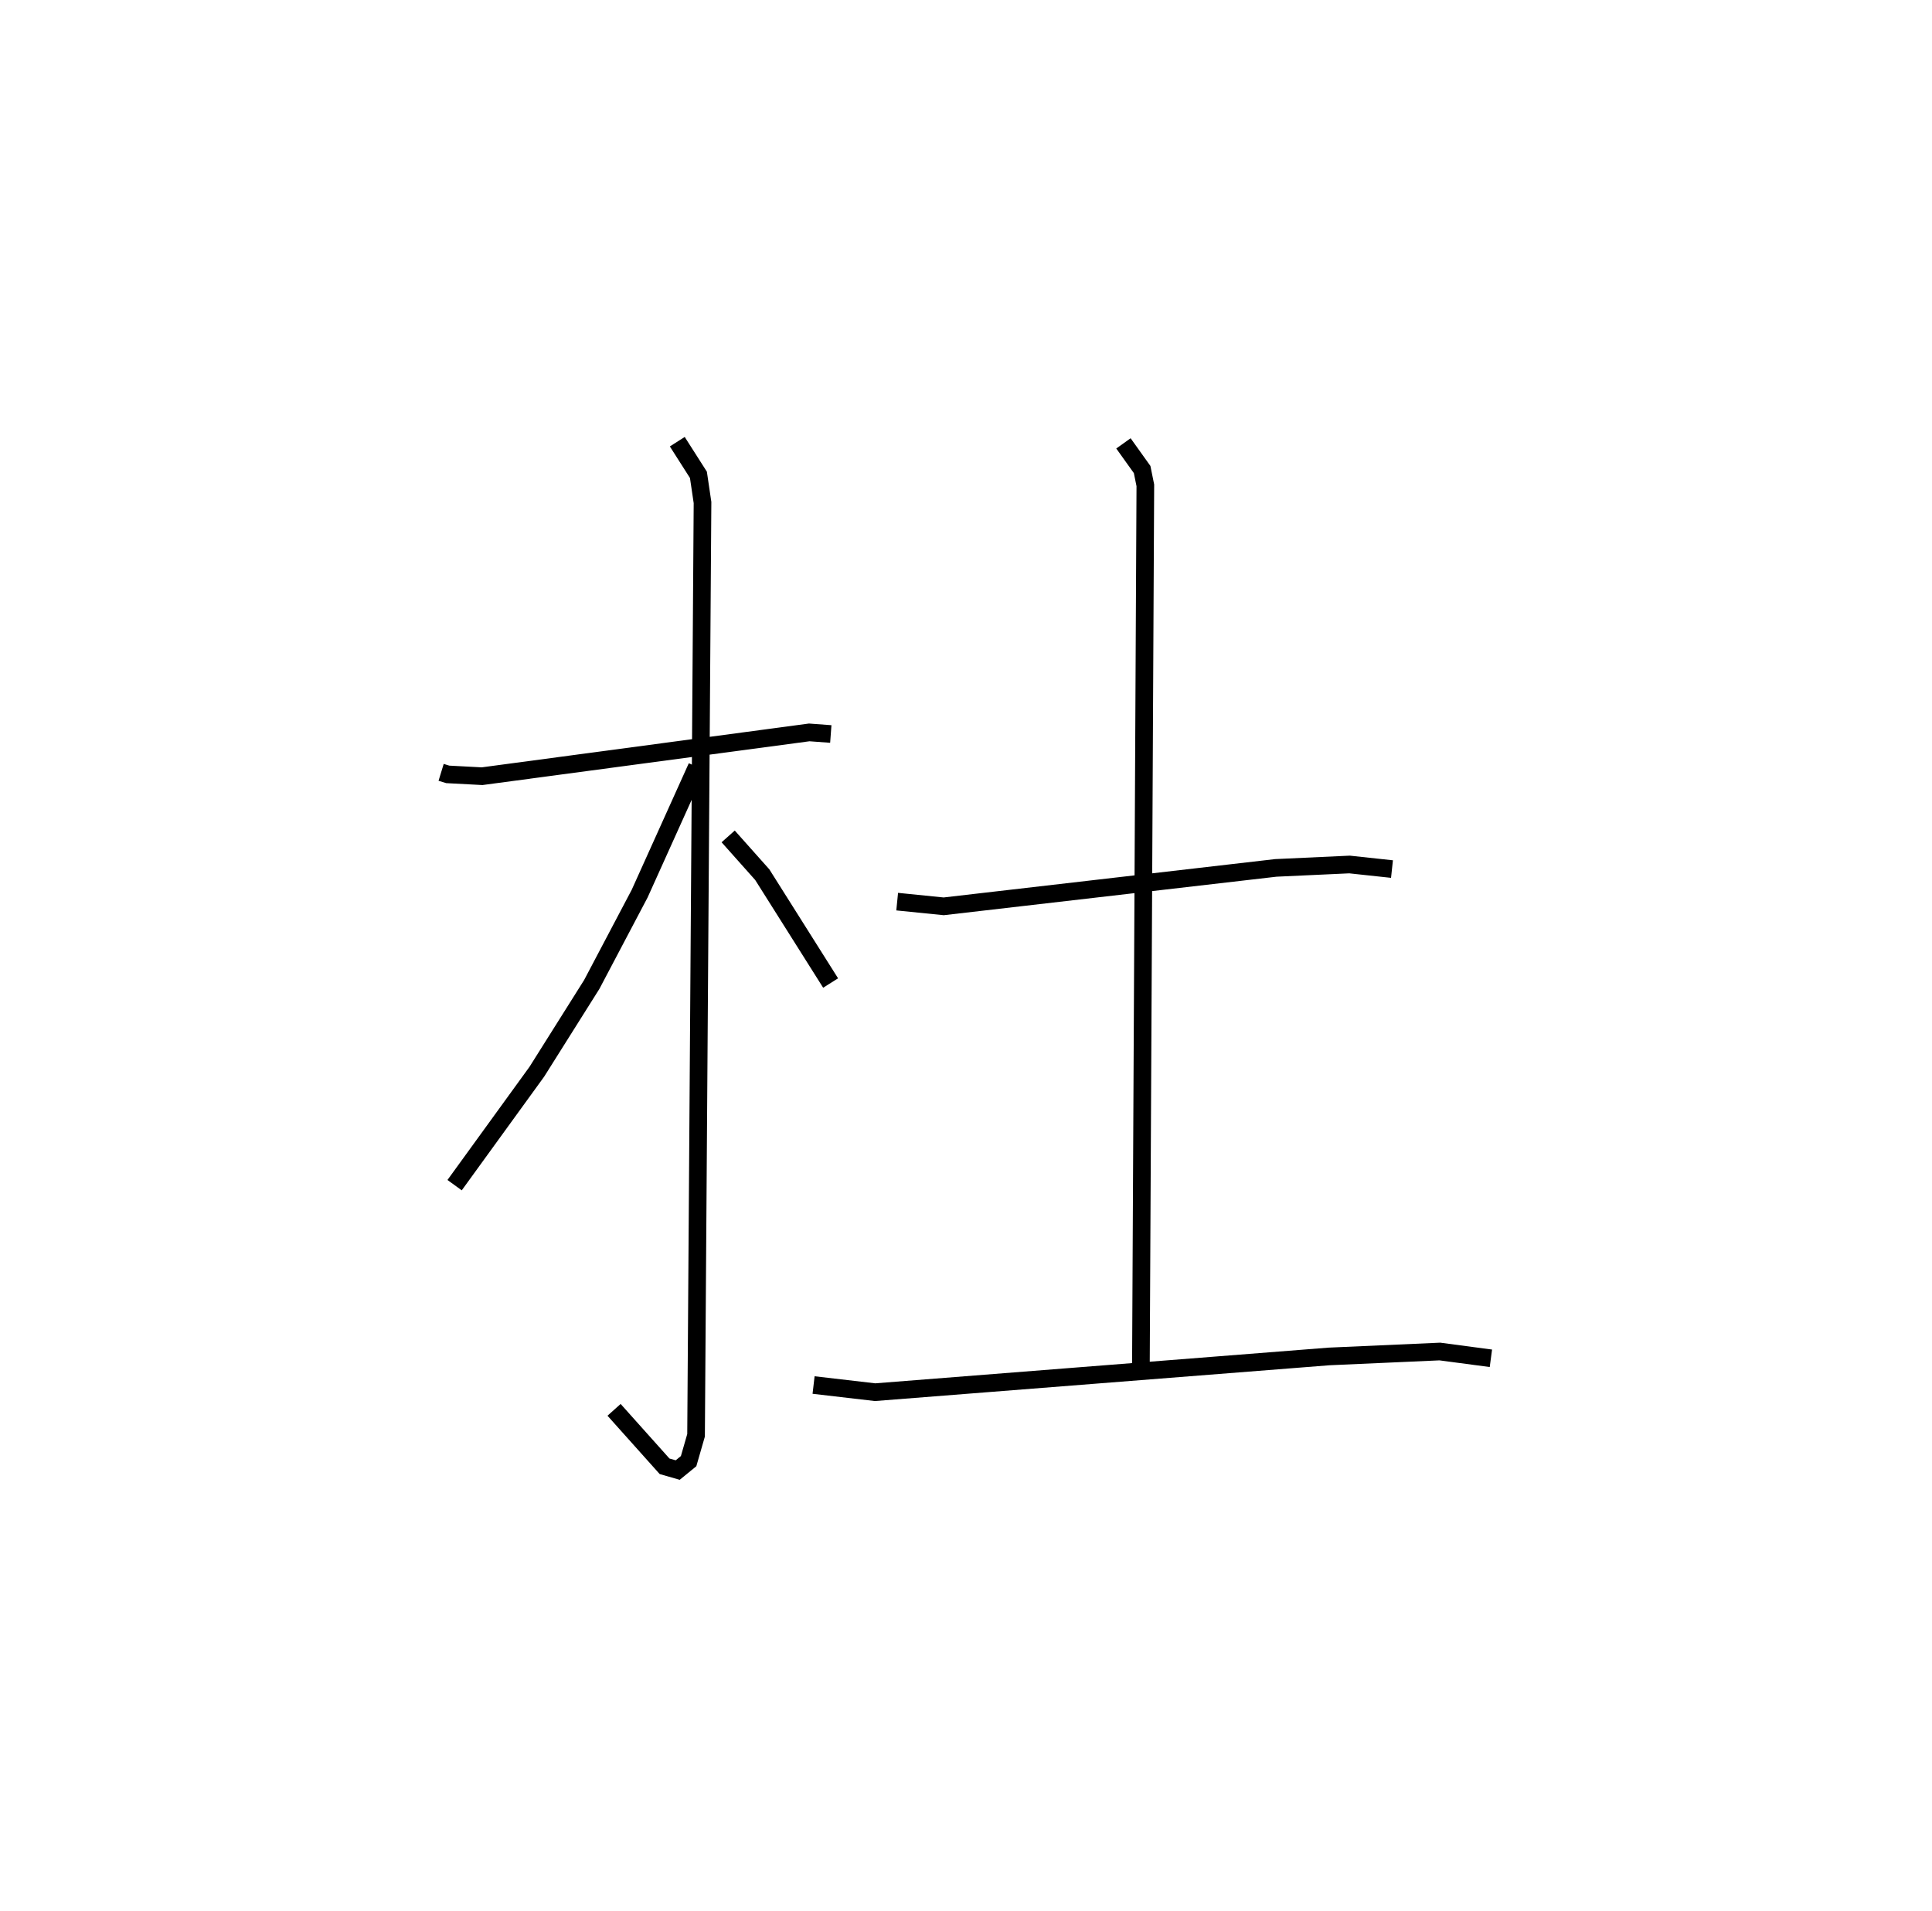 <?xml version="1.0" encoding="utf-8" ?>
<svg baseProfile="full" height="108.321" version="1.1" width="109.493" xmlns="http://www.w3.org/2000/svg" xmlns:ev="http://www.w3.org/2001/xml-events" xmlns:xlink="http://www.w3.org/1999/xlink"><defs /><rect fill="white" height="108.321" width="109.493" x="0" y="0" /><path d="M25,25 m0.0,0.0 m-9.268096512471402e-08,18.775 l0.376,0.115 1.946,0.103 l18.54,-2.482 1.222,0.09 m-8.7,-16.567 l1.198,1.879 0.232,1.57 l-0.366,52.866 -0.422,1.465 l-0.618,0.505 -0.745,-0.214 l-2.862,-3.199 m4.692,-36.442 l-3.241,7.184 -2.716,5.151 l-3.111,4.943 -4.661,6.43 m15.504,-19.766 l1.932,2.168 3.874,6.142 m3.772,-4.613 l2.636,0.266 18.822,-2.178 l4.179,-0.193 2.405,0.259 m-15.219,-24.127 l1.059,1.481 0.182,0.896 l-0.252,50.039 m-18.55,0.954 l3.485,0.406 25.735,-2.026 l6.273,-0.279 2.893,0.384 " fill="none" stroke="black" stroke-width="1" /></svg>
